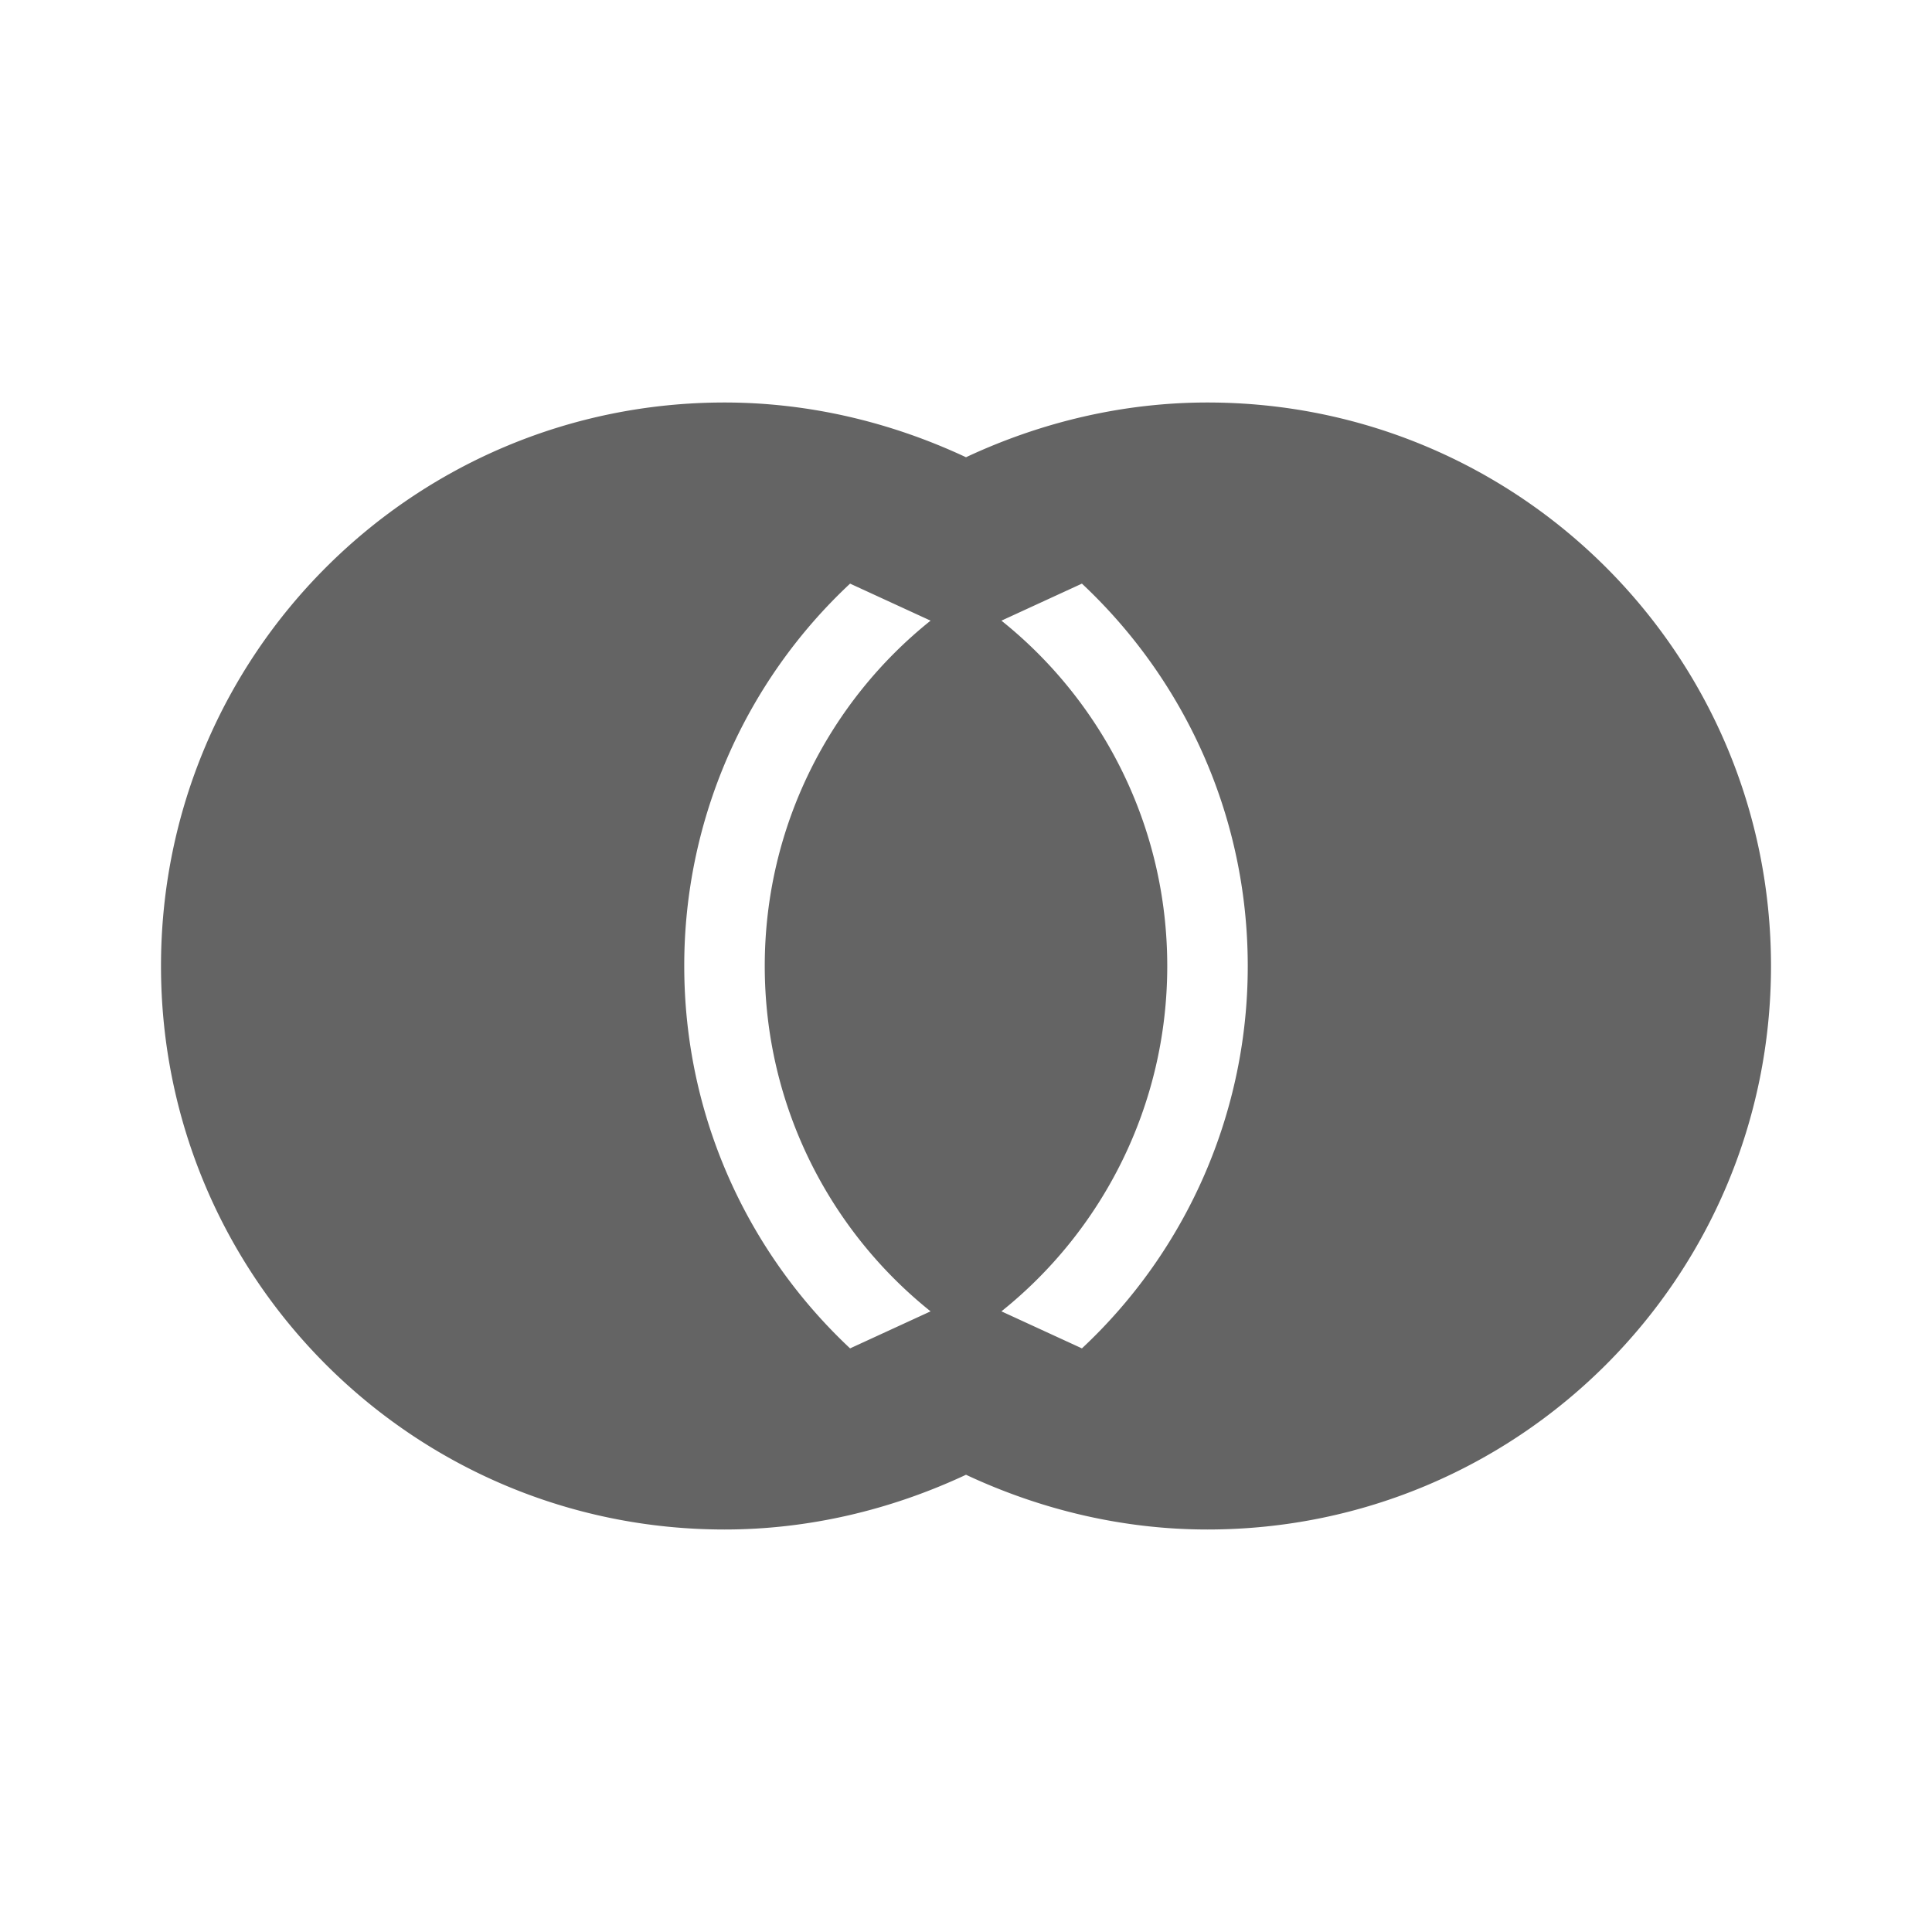 <?xml version="1.0"?>
<svg xmlns="http://www.w3.org/2000/svg" xmlns:xlink="http://www.w3.org/1999/xlink" aria-hidden="true" width="1em" height="1em" viewBox="0 0 24 24" data-icon="mdi:set-all" data-width="1em" data-height="1em" data-inline="false" class="iconify"><path d="M9 5c1.04 0 2.06.24 3 .68.94-.44 1.96-.68 3-.68 3.87 0 7 3.13 7 7s-3.13 7-7 7c-1.04 0-2.06-.24-3-.68-.94.44-1.96.68-3 .68-3.87 0-7-3.13-7-7s3.13-7 7-7m-.5 7c0 1.87.79 3.56 2.06 4.75l1-.46c-1.25-1-2.06-2.55-2.06-4.29 0-1.74.81-3.29 2.06-4.29l-1-.46A6.491 6.491 0 0 0 8.5 12m7 0c0-1.87-.79-3.56-2.06-4.75l-1 .46c1.25 1 2.06 2.55 2.06 4.29 0 1.74-.81 3.29-2.06 4.29l1 .46A6.491 6.491 0 0 0 15.5 12z" fill="#646464"/></svg>
